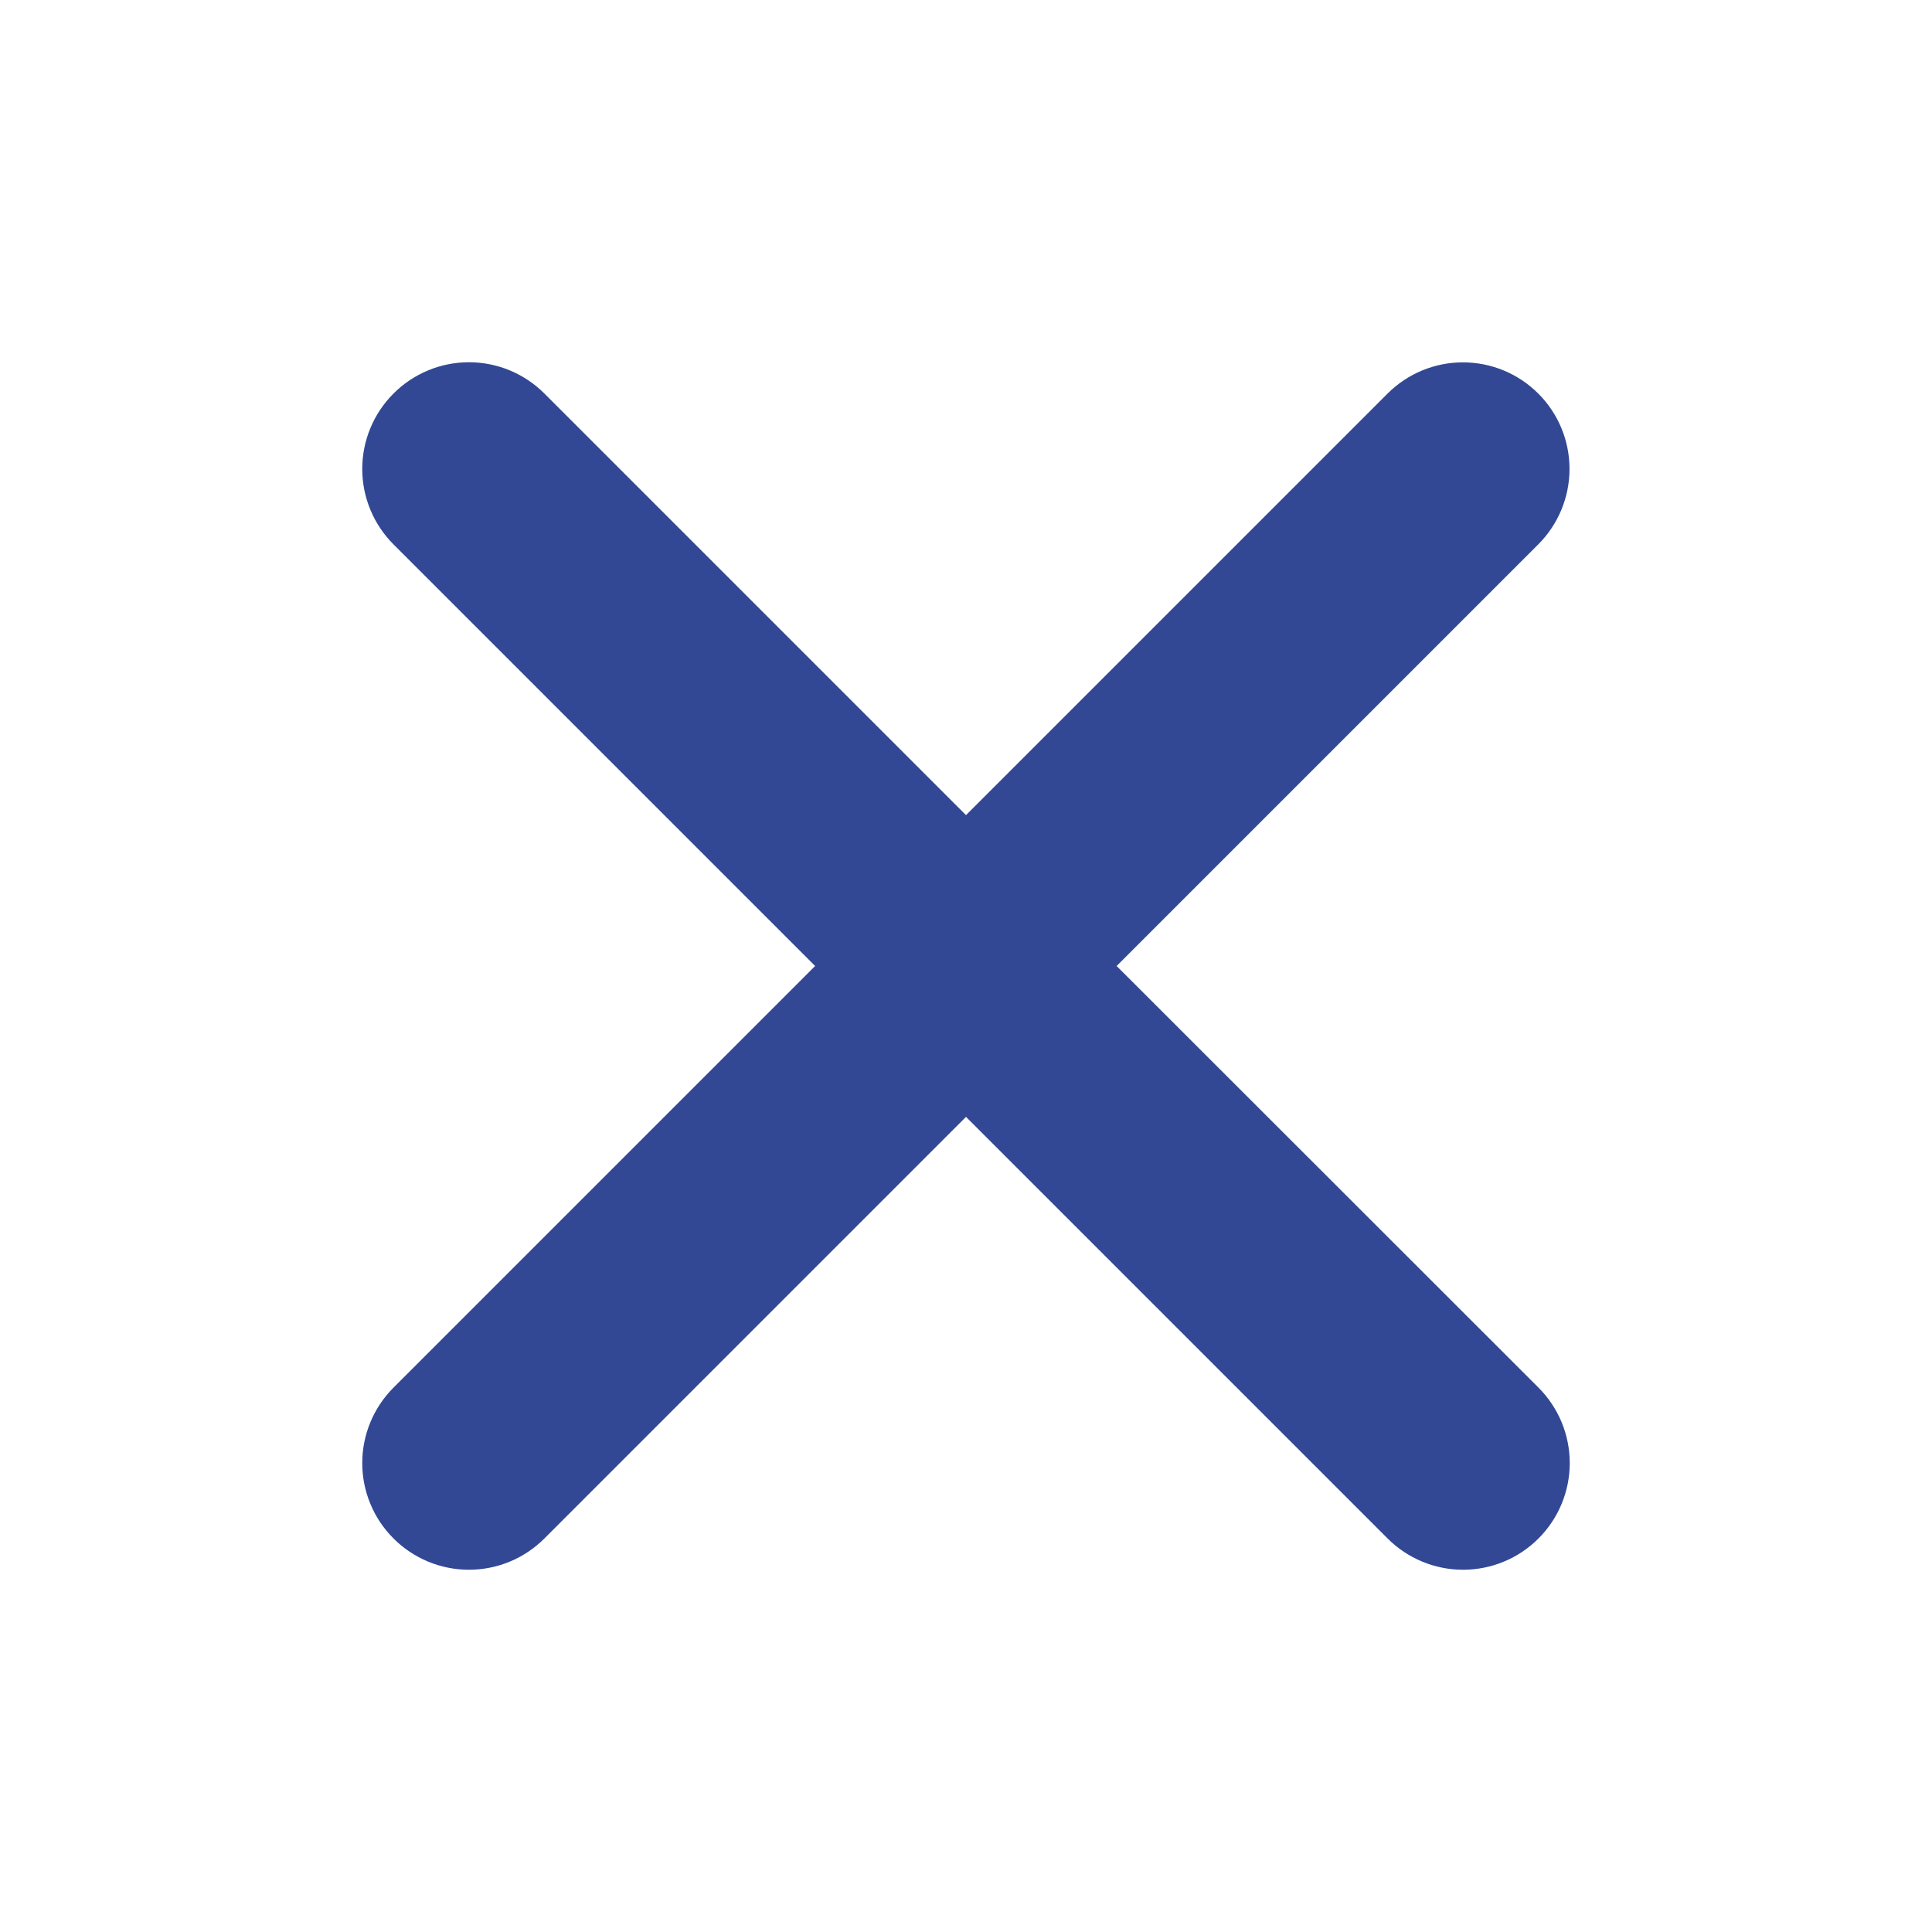 <svg width="32" height="32" viewBox="0 0 32 32" fill="none" xmlns="http://www.w3.org/2000/svg">
<path d="M18.495 16L25.478 9.017C25.809 8.686 25.996 8.237 25.996 7.769C25.997 7.301 25.811 6.851 25.48 6.52C25.149 6.188 24.7 6.002 24.232 6.002C23.764 6.001 23.315 6.187 22.983 6.518L16 13.501L9.017 6.518C8.685 6.186 8.236 6 7.767 6C7.299 6 6.849 6.186 6.518 6.518C6.186 6.849 6 7.299 6 7.767C6 8.236 6.186 8.685 6.518 9.017L13.501 16L6.518 22.983C6.186 23.315 6 23.764 6 24.233C6 24.701 6.186 25.151 6.518 25.482C6.849 25.814 7.299 26 7.767 26C8.236 26 8.685 25.814 9.017 25.482L16 18.499L22.983 25.482C23.315 25.814 23.764 26 24.233 26C24.701 26 25.151 25.814 25.482 25.482C25.814 25.151 26 24.701 26 24.233C26 23.764 25.814 23.315 25.482 22.983L18.495 16Z" fill="#324894"/>
</svg>
